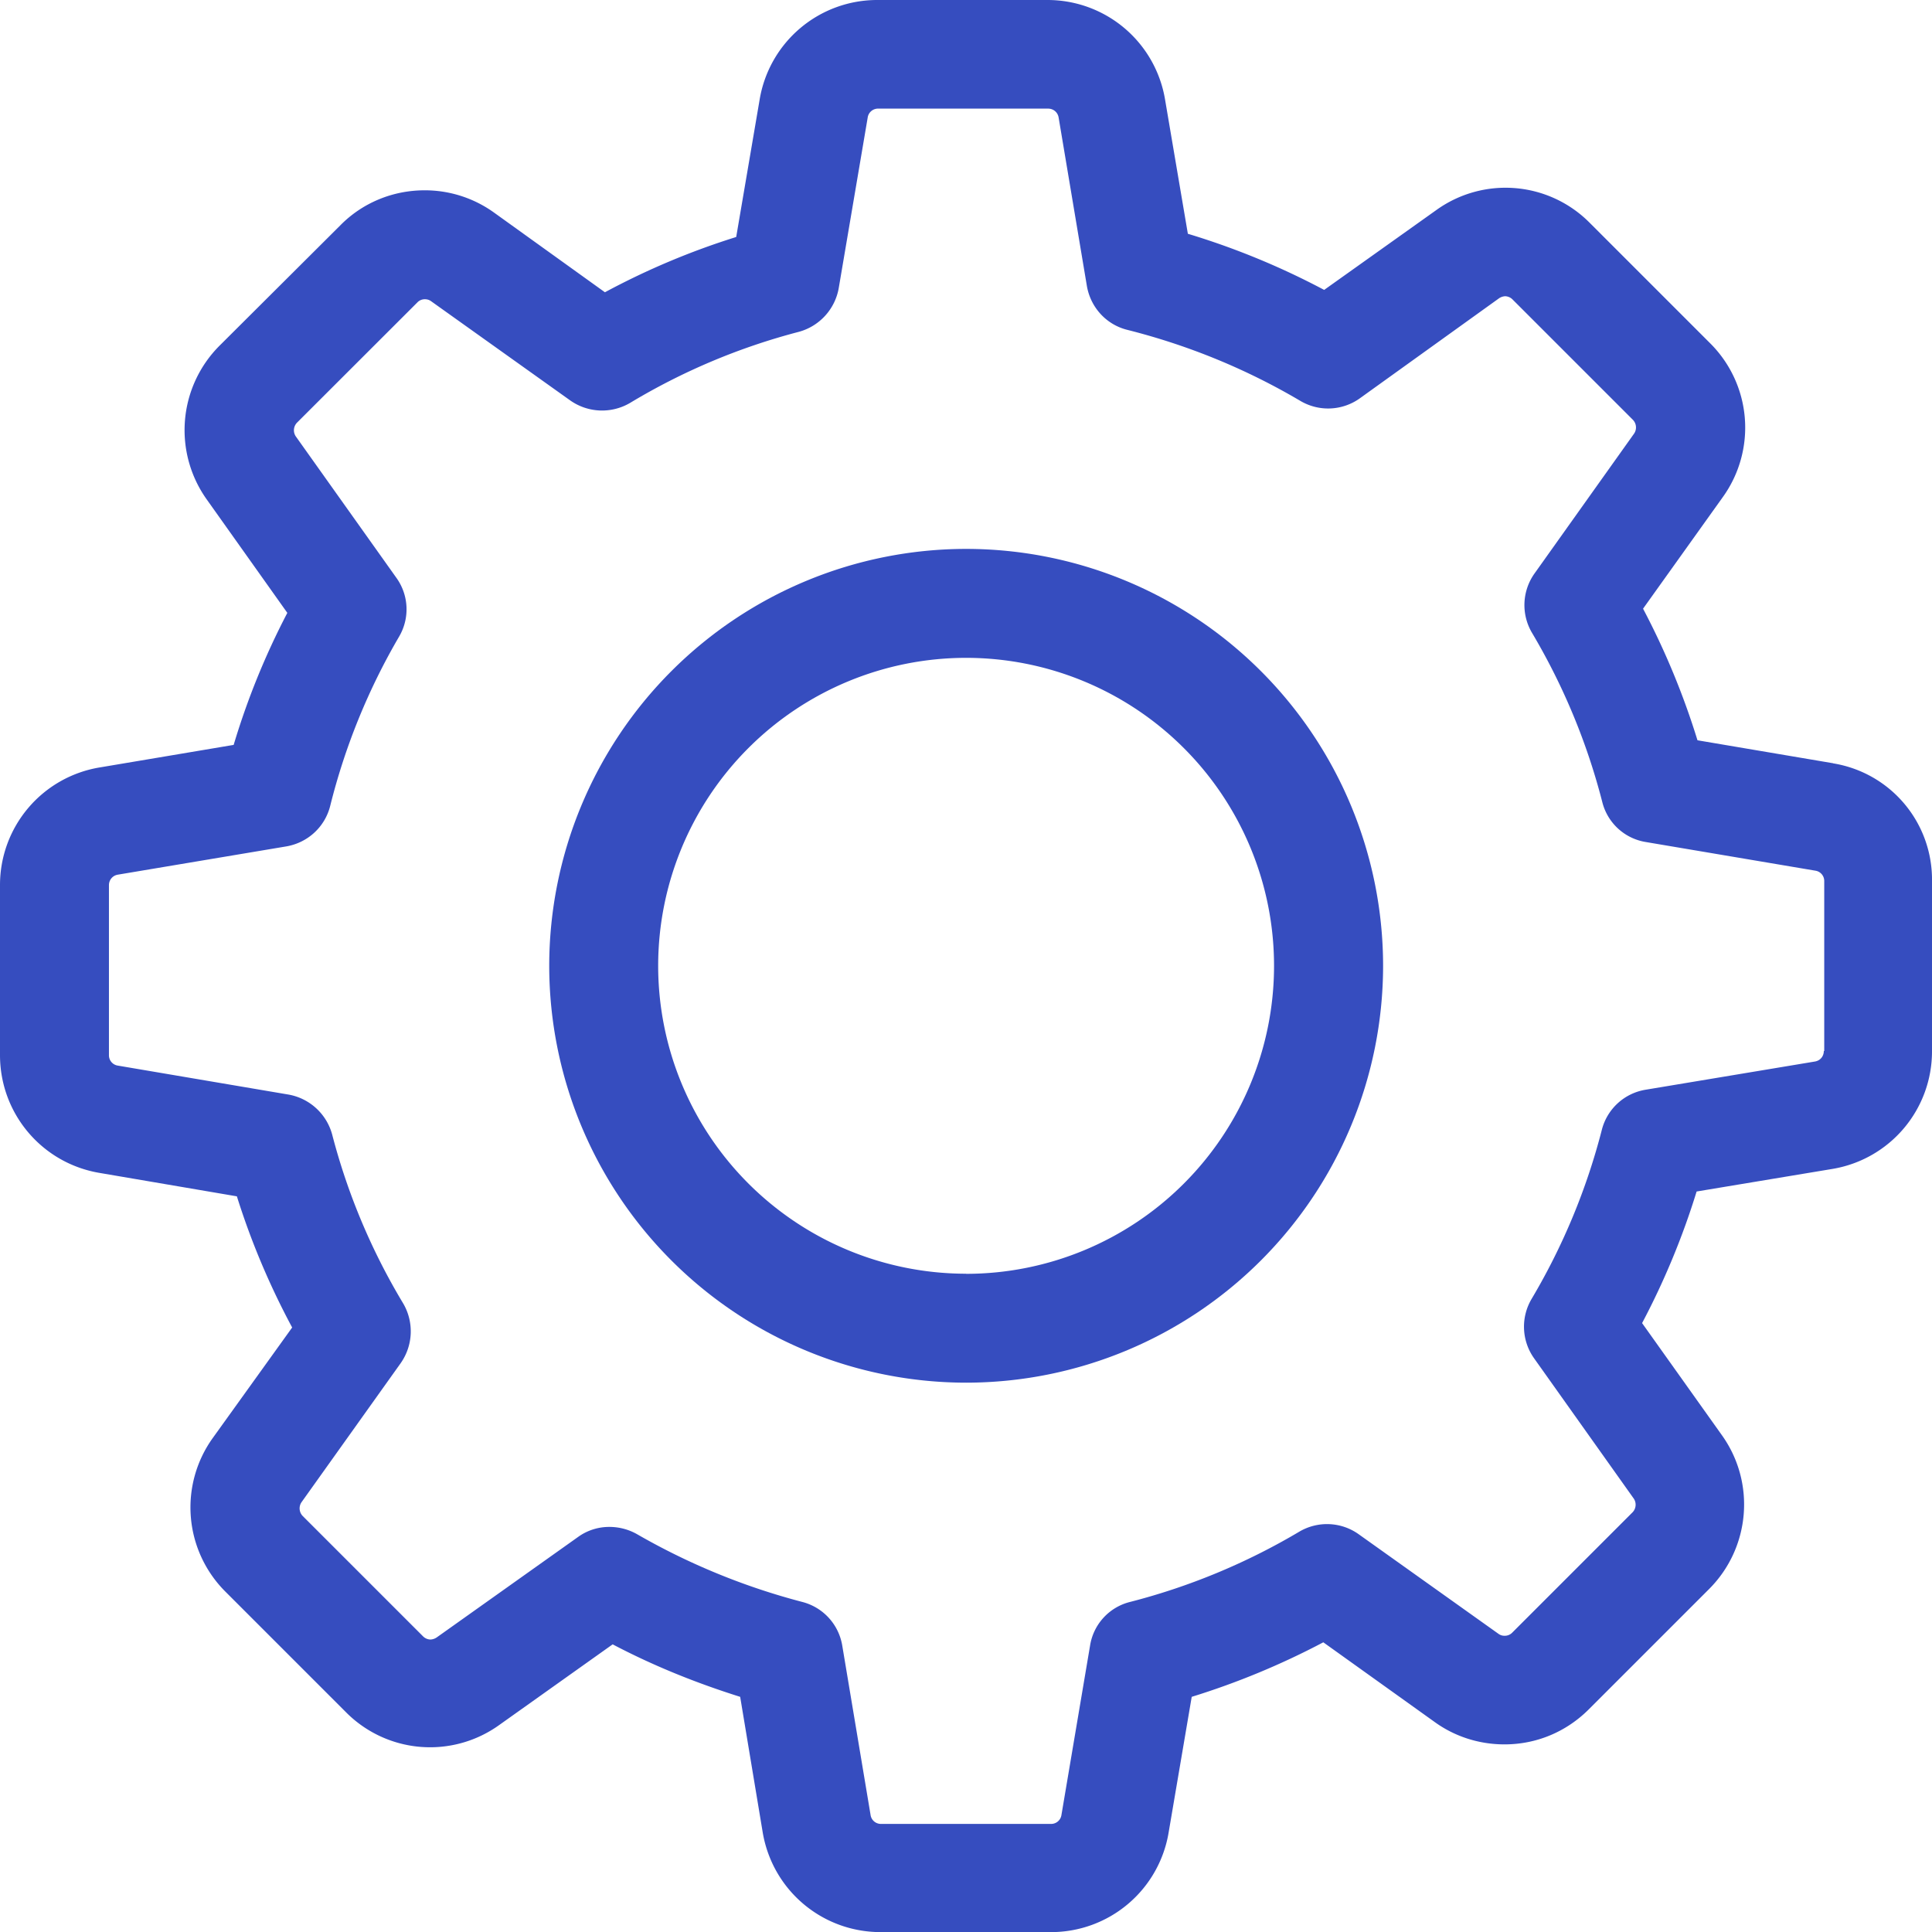 <svg width="18" height="18" fill="none" xmlns="http://www.w3.org/2000/svg"><path d="M17.079 7.111l-1.264-.214a7.134 7.134 0 0 0-.507-1.226l.744-1.041a1.109 1.109 0 0 0-.12-1.433l-1.12-1.12a1.104 1.104 0 0 0-1.43-.12l-1.045.744a7.06 7.06 0 0 0-1.27-.523L10.855.93A1.11 1.11 0 0 0 9.758 0H8.175a1.11 1.11 0 0 0-1.098.93l-.218 1.278a6.958 6.958 0 0 0-1.223.515L4.602 1.98a1.104 1.104 0 0 0-.646-.207c-.297 0-.58.117-.786.327L2.046 3.22a1.113 1.113 0 0 0-.12 1.433l.751 1.057a6.97 6.97 0 0 0-.5 1.23l-1.248.21A1.11 1.11 0 0 0 0 8.247V9.83c0 .545.391 1.008.929 1.098l1.278.218c.132.421.305.831.515 1.222l-.74 1.03a1.109 1.109 0 0 0 .12 1.433l1.12 1.12a1.104 1.104 0 0 0 1.43.12l1.056-.751c.38.2.778.36 1.188.489l.21 1.263c.091.538.553.929 1.099.929H9.79a1.11 1.11 0 0 0 1.098-.929l.215-1.263a7.148 7.148 0 0 0 1.226-.508l1.041.745c.188.135.414.206.647.206.297 0 .575-.116.786-.327l1.12-1.12c.384-.384.436-.99.12-1.433l-.744-1.045a7.08 7.08 0 0 0 .508-1.226l1.263-.21a1.11 1.11 0 0 0 .93-1.1V8.21a1.097 1.097 0 0 0-.921-1.098zm-.087 2.681c0 .05-.034.09-.083.098l-1.579.263a.505.505 0 0 0-.406.373 6.02 6.02 0 0 1-.654 1.575.508.508 0 0 0 .022.553l.93 1.309a.102.102 0 0 1-.012.127l-1.12 1.12a.096.096 0 0 1-.072.03.092.092 0 0 1-.057-.018l-1.304-.929a.508.508 0 0 0-.553-.022 6.02 6.02 0 0 1-1.576.654.499.499 0 0 0-.372.406l-.267 1.58a.097.097 0 0 1-.098.082H8.208a.097.097 0 0 1-.097-.083l-.264-1.579a.505.505 0 0 0-.372-.406 6.252 6.252 0 0 1-1.541-.632.52.52 0 0 0-.256-.067.495.495 0 0 0-.293.094l-1.317.936a.112.112 0 0 1-.056.019.1.1 0 0 1-.071-.03l-1.12-1.12a.102.102 0 0 1-.012-.129l.925-1.297a.515.515 0 0 0 .022-.556 5.963 5.963 0 0 1-.661-1.572.515.515 0 0 0-.406-.373l-1.591-.27a.097.097 0 0 1-.083-.098V8.247c0-.049.034-.09.083-.098l1.568-.263c.2-.034.36-.18.41-.376a6 6 0 0 1 .643-1.58.502.502 0 0 0-.027-.548l-.936-1.316a.102.102 0 0 1 .011-.128l1.121-1.12a.095.095 0 0 1 .071-.03c.023 0 .042.007.057.018l1.297.925a.515.515 0 0 0 .557.023 5.962 5.962 0 0 1 1.571-.662.515.515 0 0 0 .373-.406l.27-1.59a.097.097 0 0 1 .098-.084h1.583c.049 0 .09.034.098.083l.263 1.568c.034.2.18.361.376.41.568.143 1.11.365 1.613.662a.508.508 0 0 0 .553-.023l1.297-.932a.112.112 0 0 1 .057-.02.1.1 0 0 1 .071.031l1.12 1.12a.102.102 0 0 1 .012.128l-.929 1.305a.508.508 0 0 0-.022.553 6.02 6.02 0 0 1 .654 1.575.5.5 0 0 0 .406.373l1.58.267a.097.097 0 0 1 .082.097v1.583h-.004z" fill="#364DBF"/><path d="M9.001 5.114a3.887 3.887 0 0 0-3.884 3.884 3.887 3.887 0 0 0 3.884 3.884 3.887 3.887 0 0 0 3.885-3.884A3.887 3.887 0 0 0 9 5.114zm0 6.753a2.87 2.87 0 0 1-2.869-2.869 2.87 2.87 0 0 1 2.87-2.869A2.87 2.87 0 0 1 11.87 9a2.87 2.87 0 0 1-2.869 2.868z" fill="#364DBF"/></svg>
